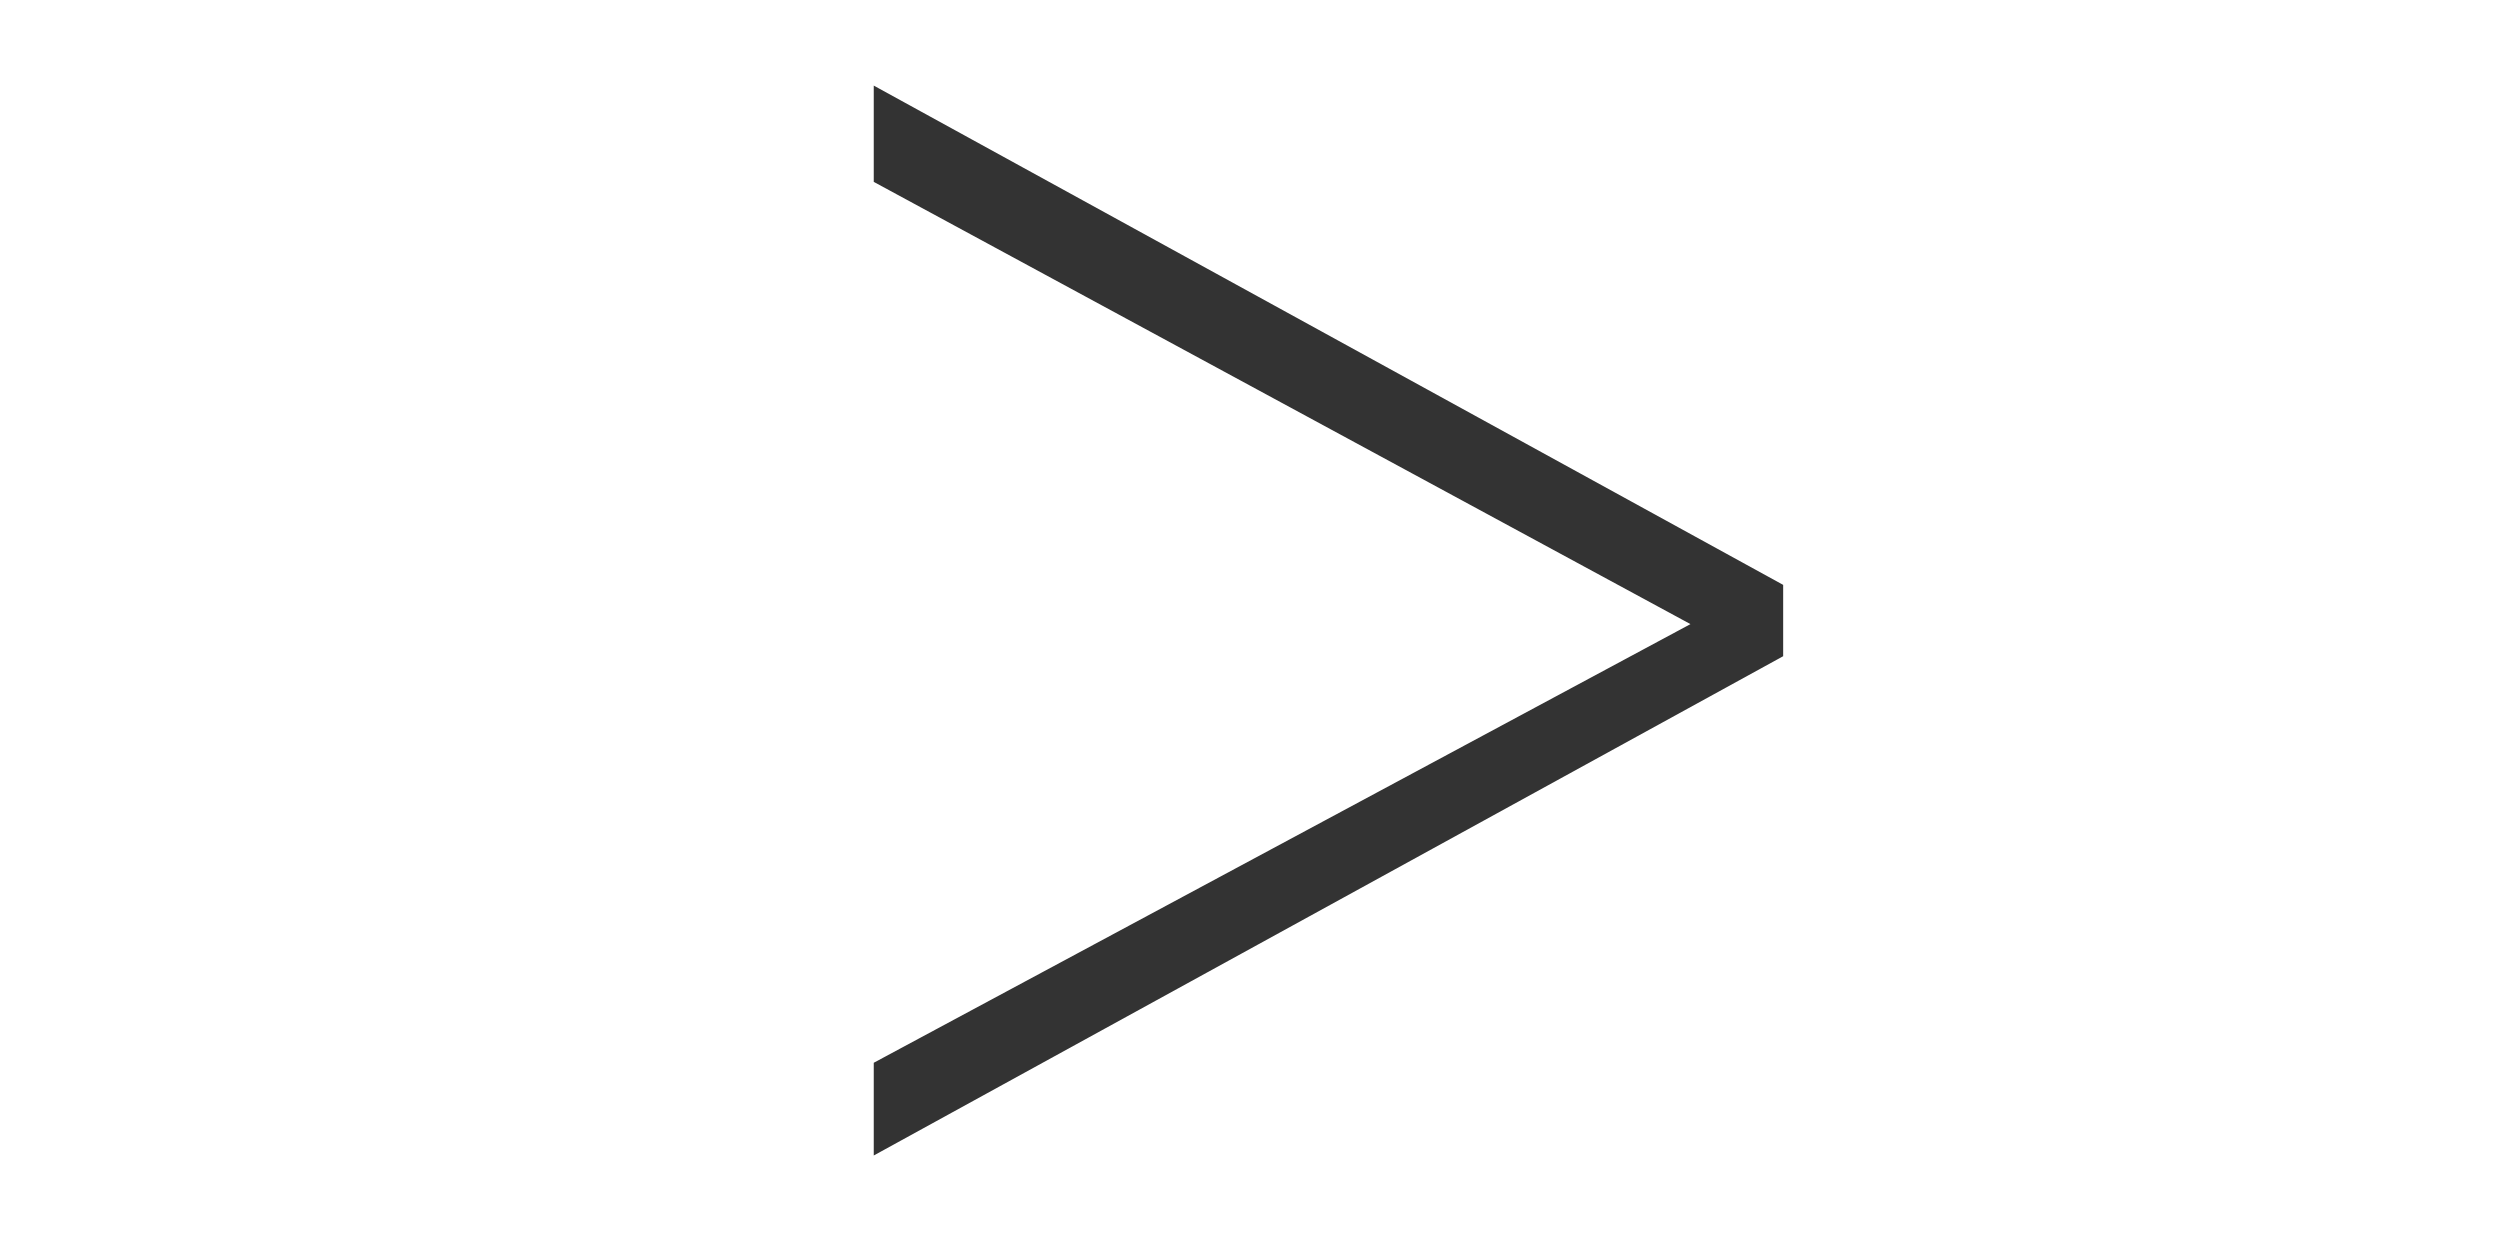 <svg xmlns="http://www.w3.org/2000/svg" width="70.1" height="35" viewBox="0 0 70.1 35"><rect x="0" y="0" width="70.1" height="35" fill="#333333" stroke="none"/><g id="Layer_2" data-name="Layer 2"><g id="Layer_3" data-name="Layer 3"><path d="M0,0V35H70.1V0ZM50,18.4l-25.5,14V29.8L47.4,17.5h0L24.5,5.1V2.4L50,16.4Z" fill="#fff"/></g></g></svg>